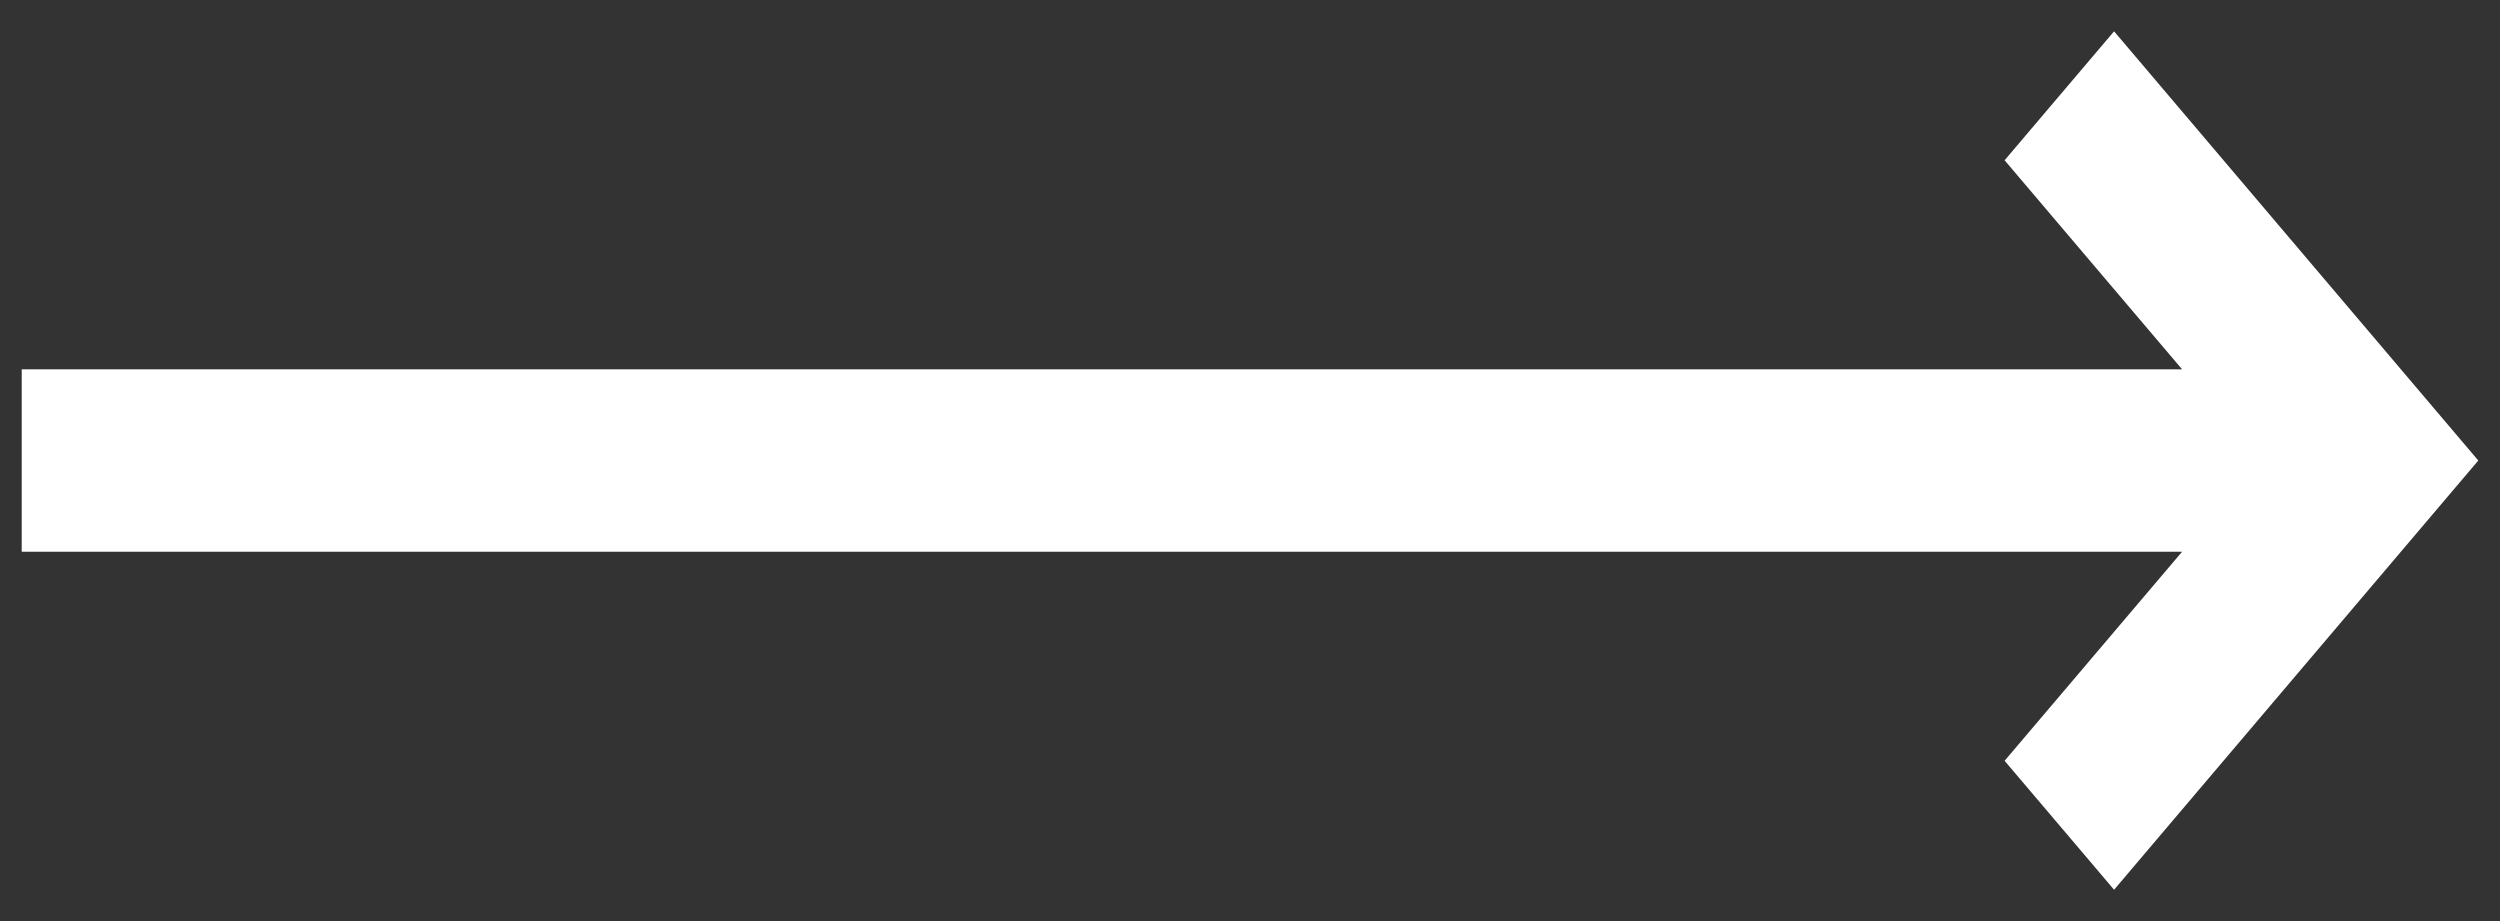 <svg width="19" height="7" viewBox="0 0 19 7" fill="none" xmlns="http://www.w3.org/2000/svg">
<rect x="0" y="0" width="19" height="7" fill="#333333" stroke="none"/>
<path d="M16.067 0.238L15.235 1.218L16.584 2.807H0.165V4.193H16.584L15.235 5.782L16.067 6.762L18.835 3.5L16.067 0.238Z" fill="white"/>
</svg>
